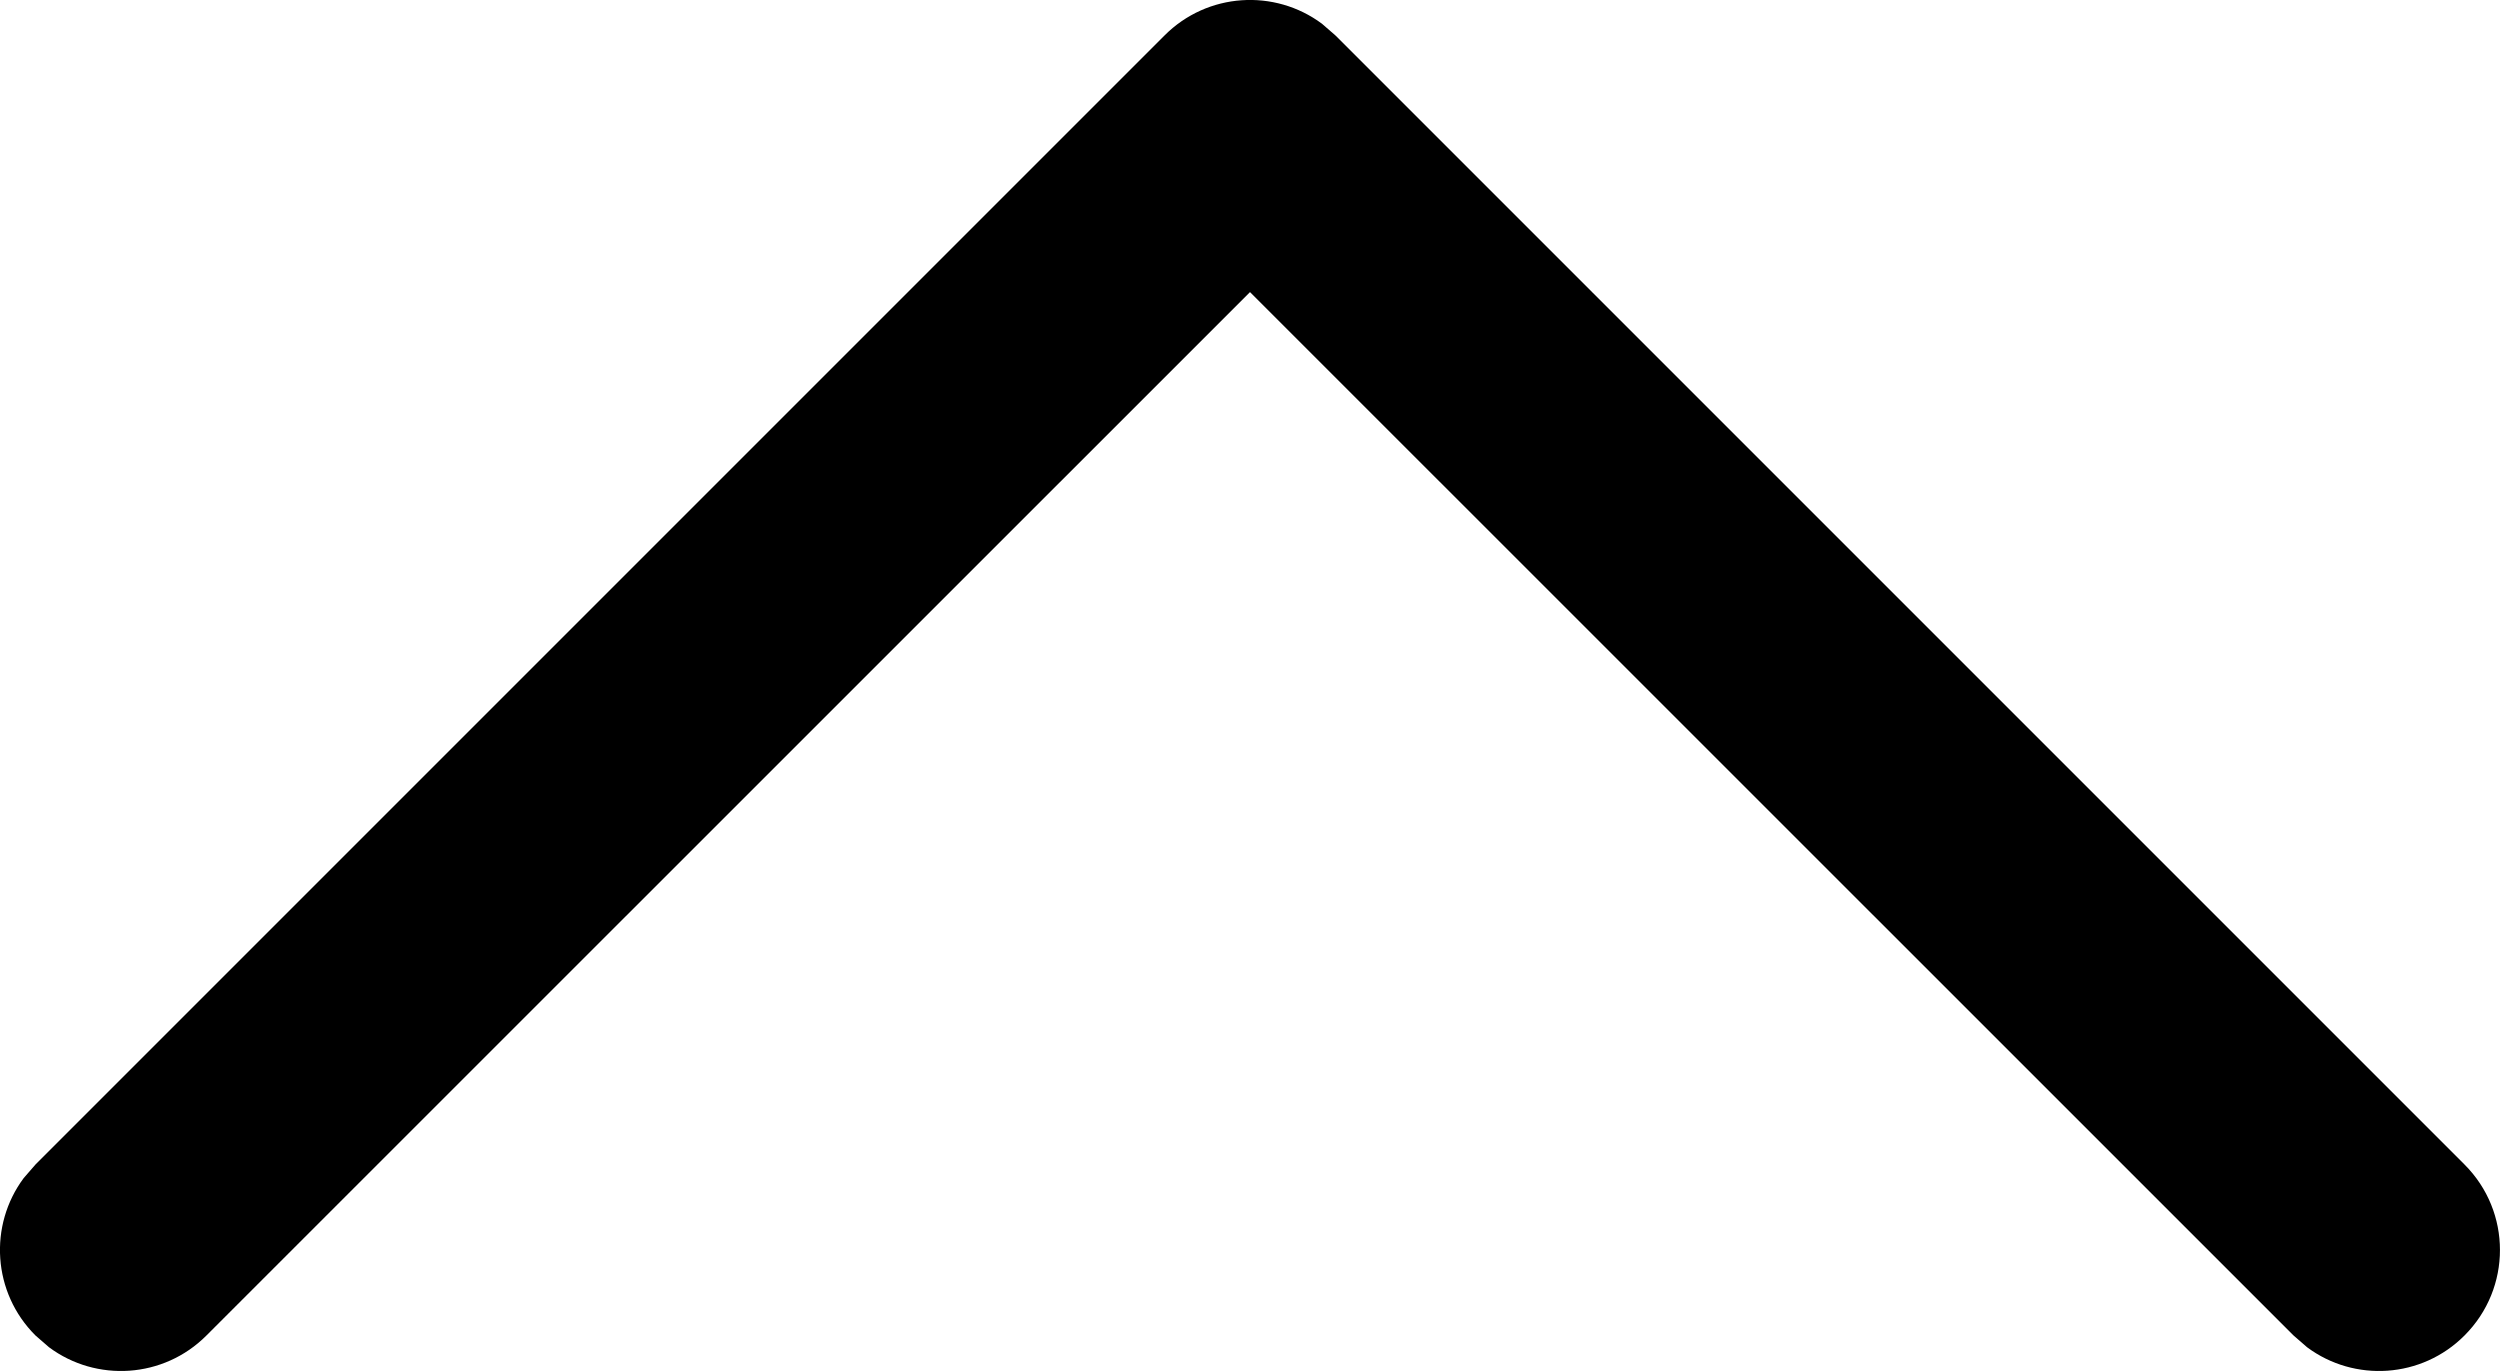 <?xml version="1.0" encoding="utf-8"?>
<svg width="15.5px" height="8.5px" viewBox="0 0 15.5 8.5" version="1.1" xmlns:xlink="http://www.w3.org/1999/xlink" xmlns="http://www.w3.org/2000/svg">
  <path d="M15.28 8.28C15.014 8.547 14.597 8.571 14.304 8.353L14.22 8.28L7.75 1.811L1.28 8.28C1.014 8.547 0.597 8.571 0.304 8.353L0.22 8.28C-0.047 8.014 -0.071 7.597 0.147 7.304L0.22 7.22L7.22 0.22C7.486 -0.047 7.903 -0.071 8.196 0.147L8.28 0.22L15.28 7.22C15.573 7.513 15.573 7.987 15.28 8.28L15.28 8.28Z" id="Фигура" fill="#000000" stroke="none" />
</svg>